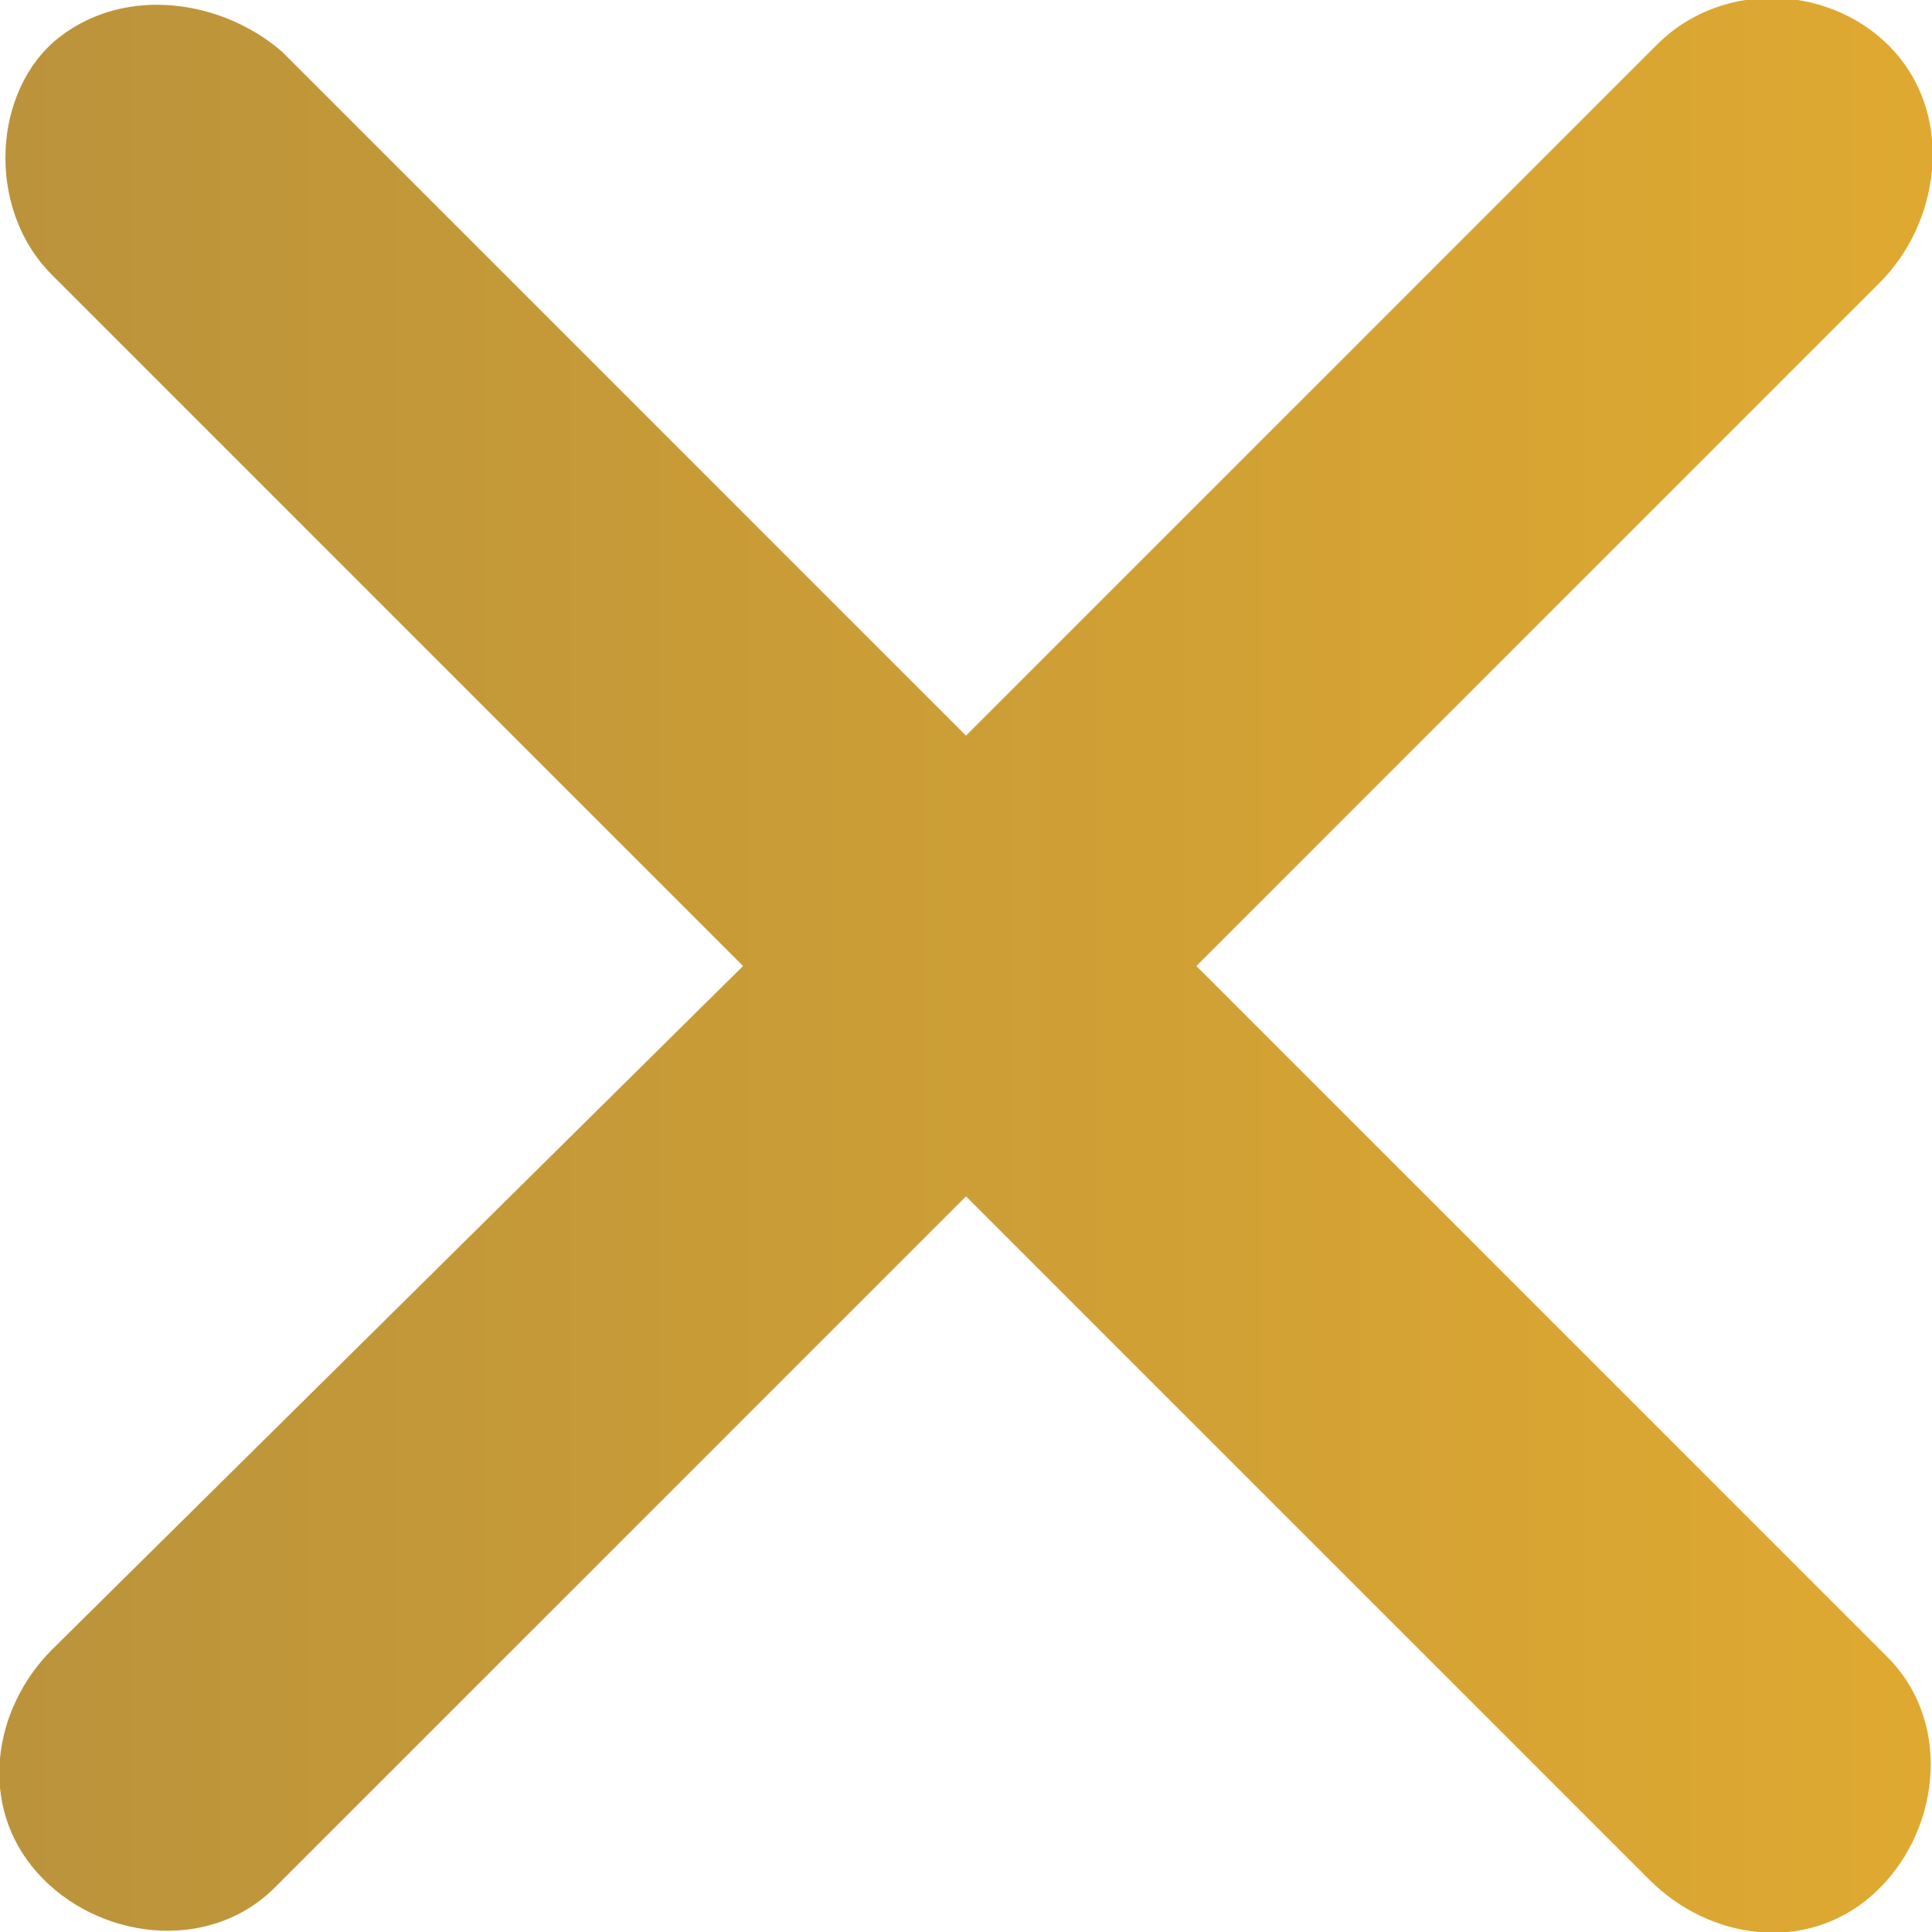 <?xml version="1.0" encoding="UTF-8"?>
<svg id="Layer_1" xmlns="http://www.w3.org/2000/svg" xmlns:xlink="http://www.w3.org/1999/xlink" version="1.1" viewBox="0 0 26 26">
  <!-- Generator: Adobe Illustrator 29.0.1, SVG Export Plug-In . SVG Version: 2.1.0 Build 192)  -->
  <defs>
    <style>
      .st0 {
        fill: url(#linear-gradient);
      }
    </style>
    <linearGradient id="linear-gradient" x1="0" y1="13" x2="26" y2="13" gradientUnits="userSpaceOnUse">
      <stop offset="0" stop-color="#bb933b"/>
      <stop offset="1" stop-color="#dfa931"/>
    </linearGradient>
  </defs>
  <path class="st0" d="M16.1,13L25.3,3.8c.8-.8,1-2.2.2-3.1s-2.3-1-3.2-.1l-9.3,9.3L3.8.7C3,0,1.7-.2.8.5s-1,2.3-.1,3.2l9.3,9.3L.7,22.2c-.8.8-1,2.1-.2,3s2.3,1.1,3.2.2l9.3-9.3,9.2,9.2c.8.8,2.1,1,3,.2s1.1-2.3.2-3.2l-9.3-9.3Z"/>
</svg>